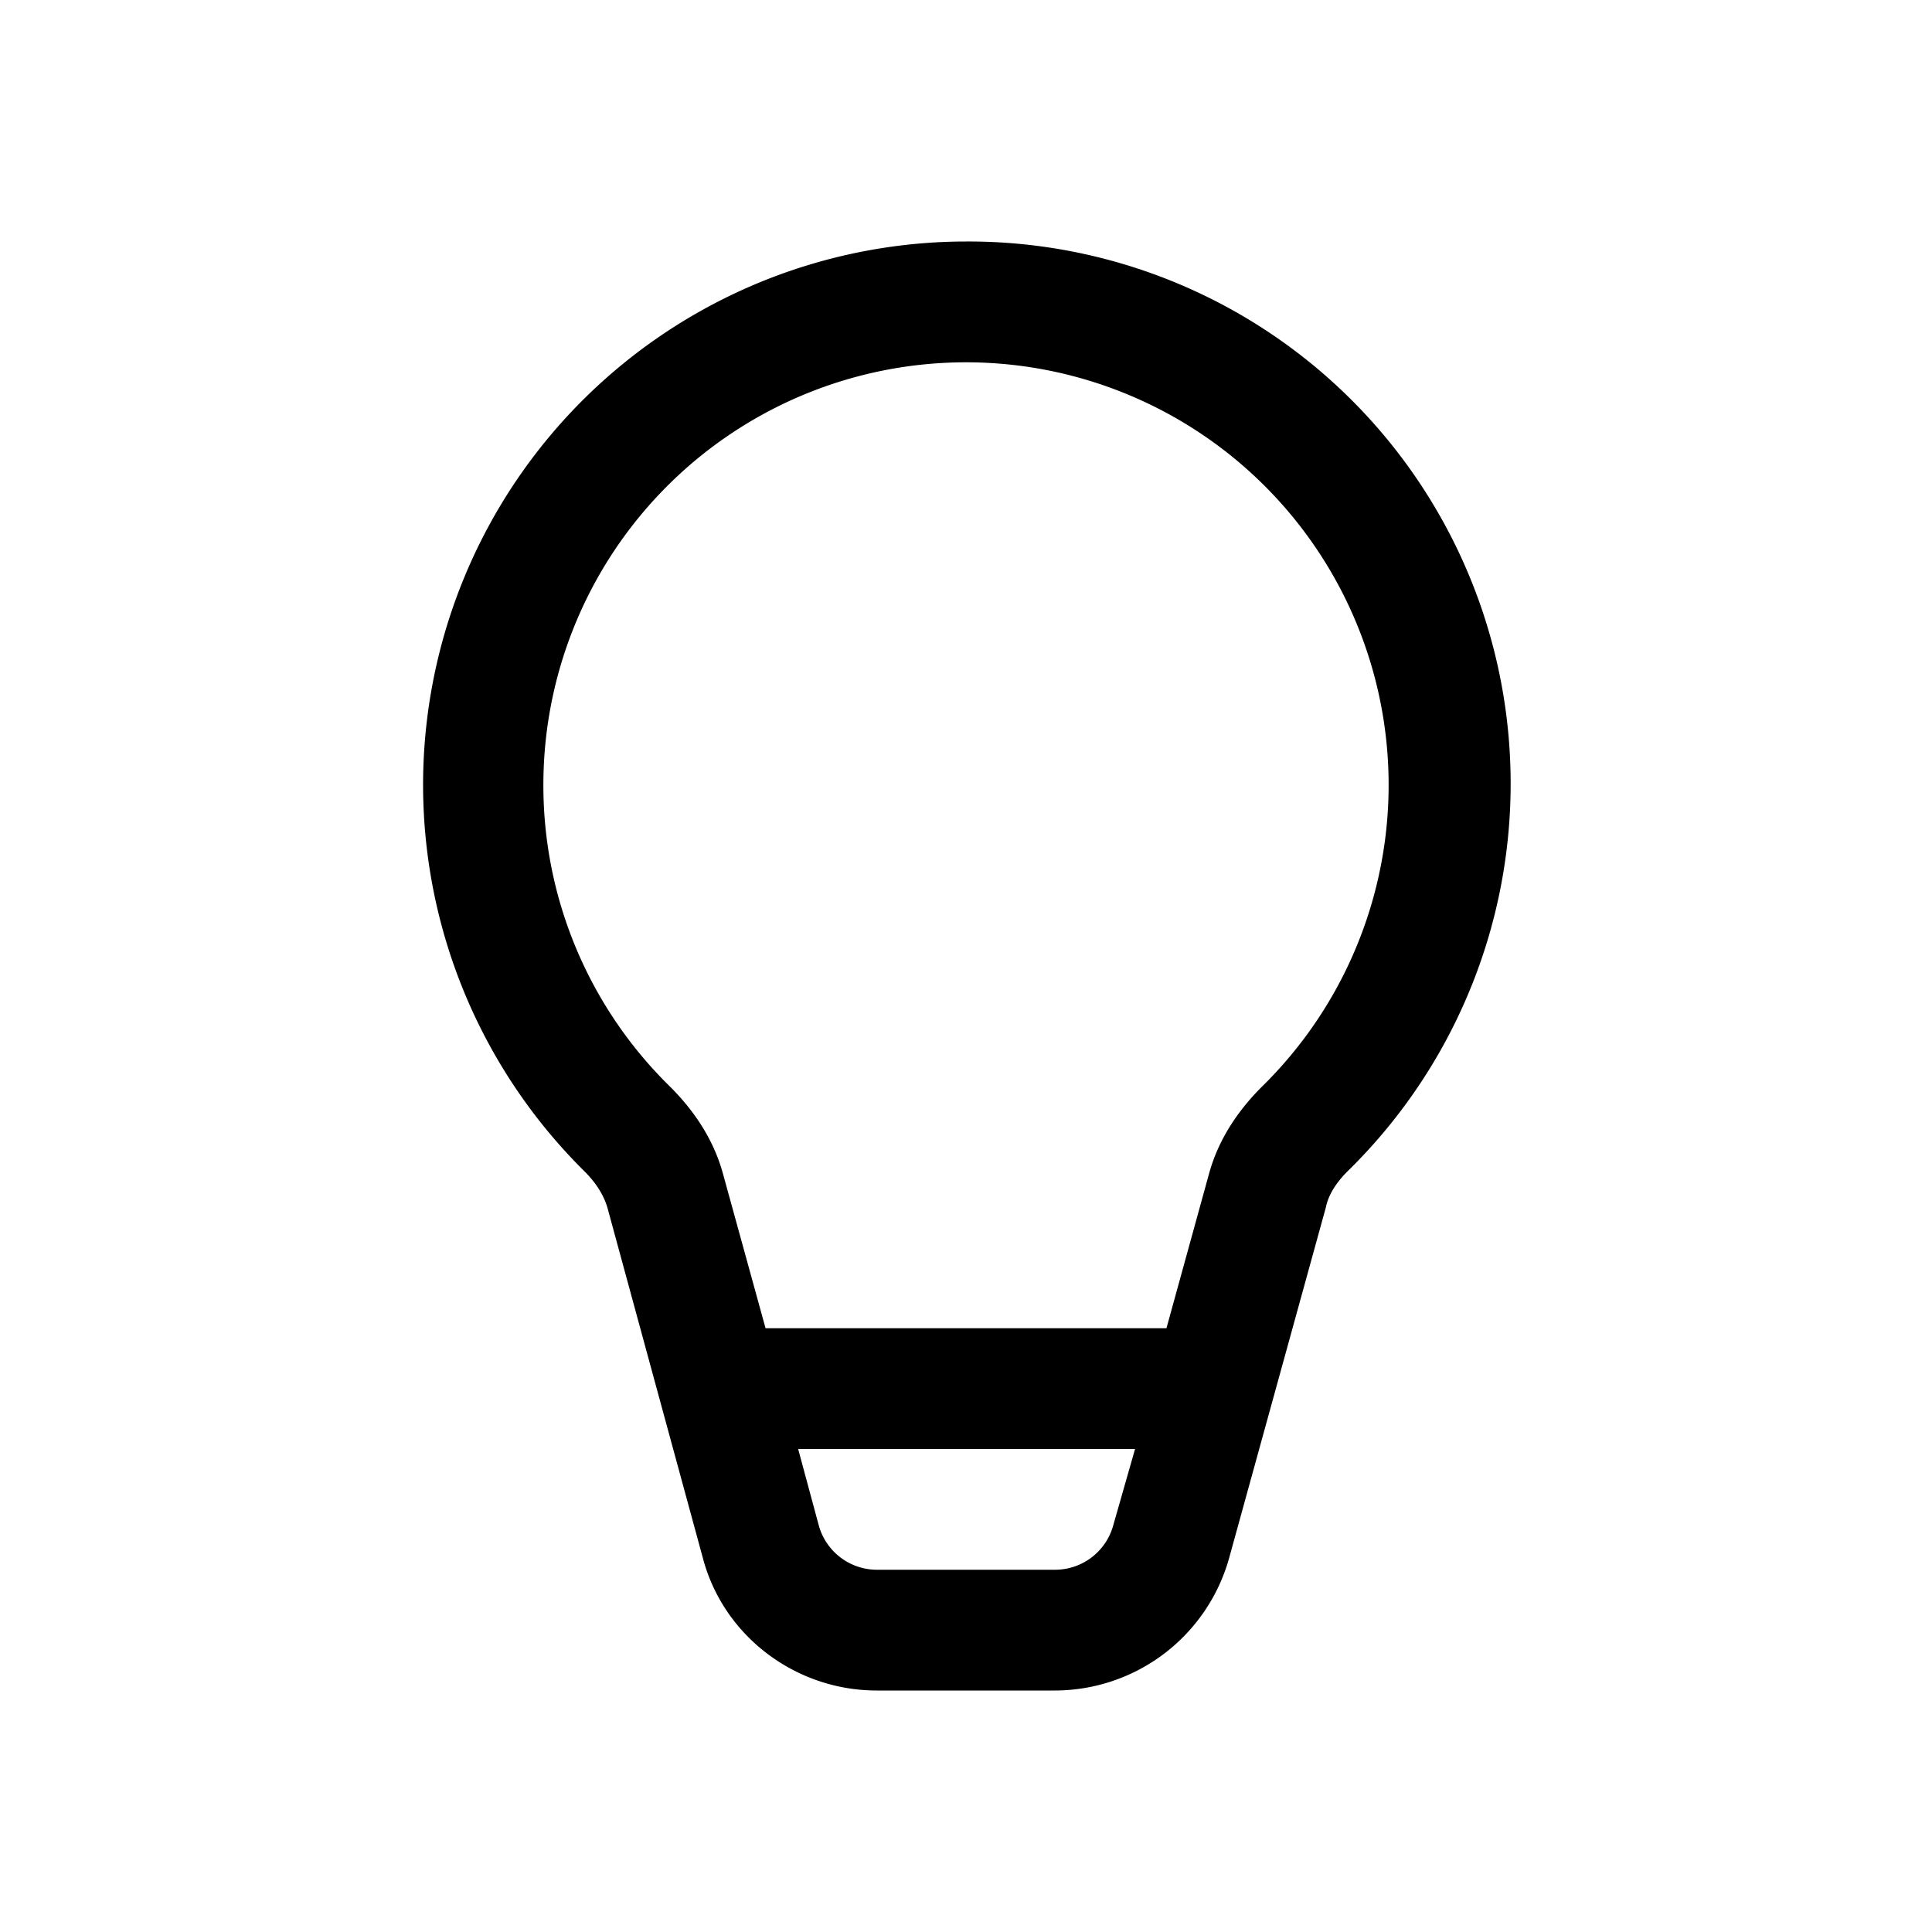 <svg width="16" height="16" viewBox="0 0 16 16" xmlns="http://www.w3.org/2000/svg"><path fill="currentColor" d="M4.5 6.5A3.5 3.5 0 1 1 10.45 9c-.19.19-.36.43-.44.73L9.66 11H6.34l-.35-1.27c-.08-.3-.25-.54-.44-.73A3.49 3.49 0 0 1 4.5 6.5ZM6.6 12h2.8l-.18.63a.5.5 0 0 1-.48.37H7.26a.5.5 0 0 1-.48-.37L6.61 12ZM8 2a4.5 4.5 0 0 0-3.16 7.7c.1.1.16.2.19.3l.79 2.9c.17.65.77 1.1 1.44 1.1h1.48a1.5 1.5 0 0 0 1.44-1.1l.8-2.9c.02-.1.08-.2.18-.3A4.49 4.49 0 0 0 8 2Z"/></svg>